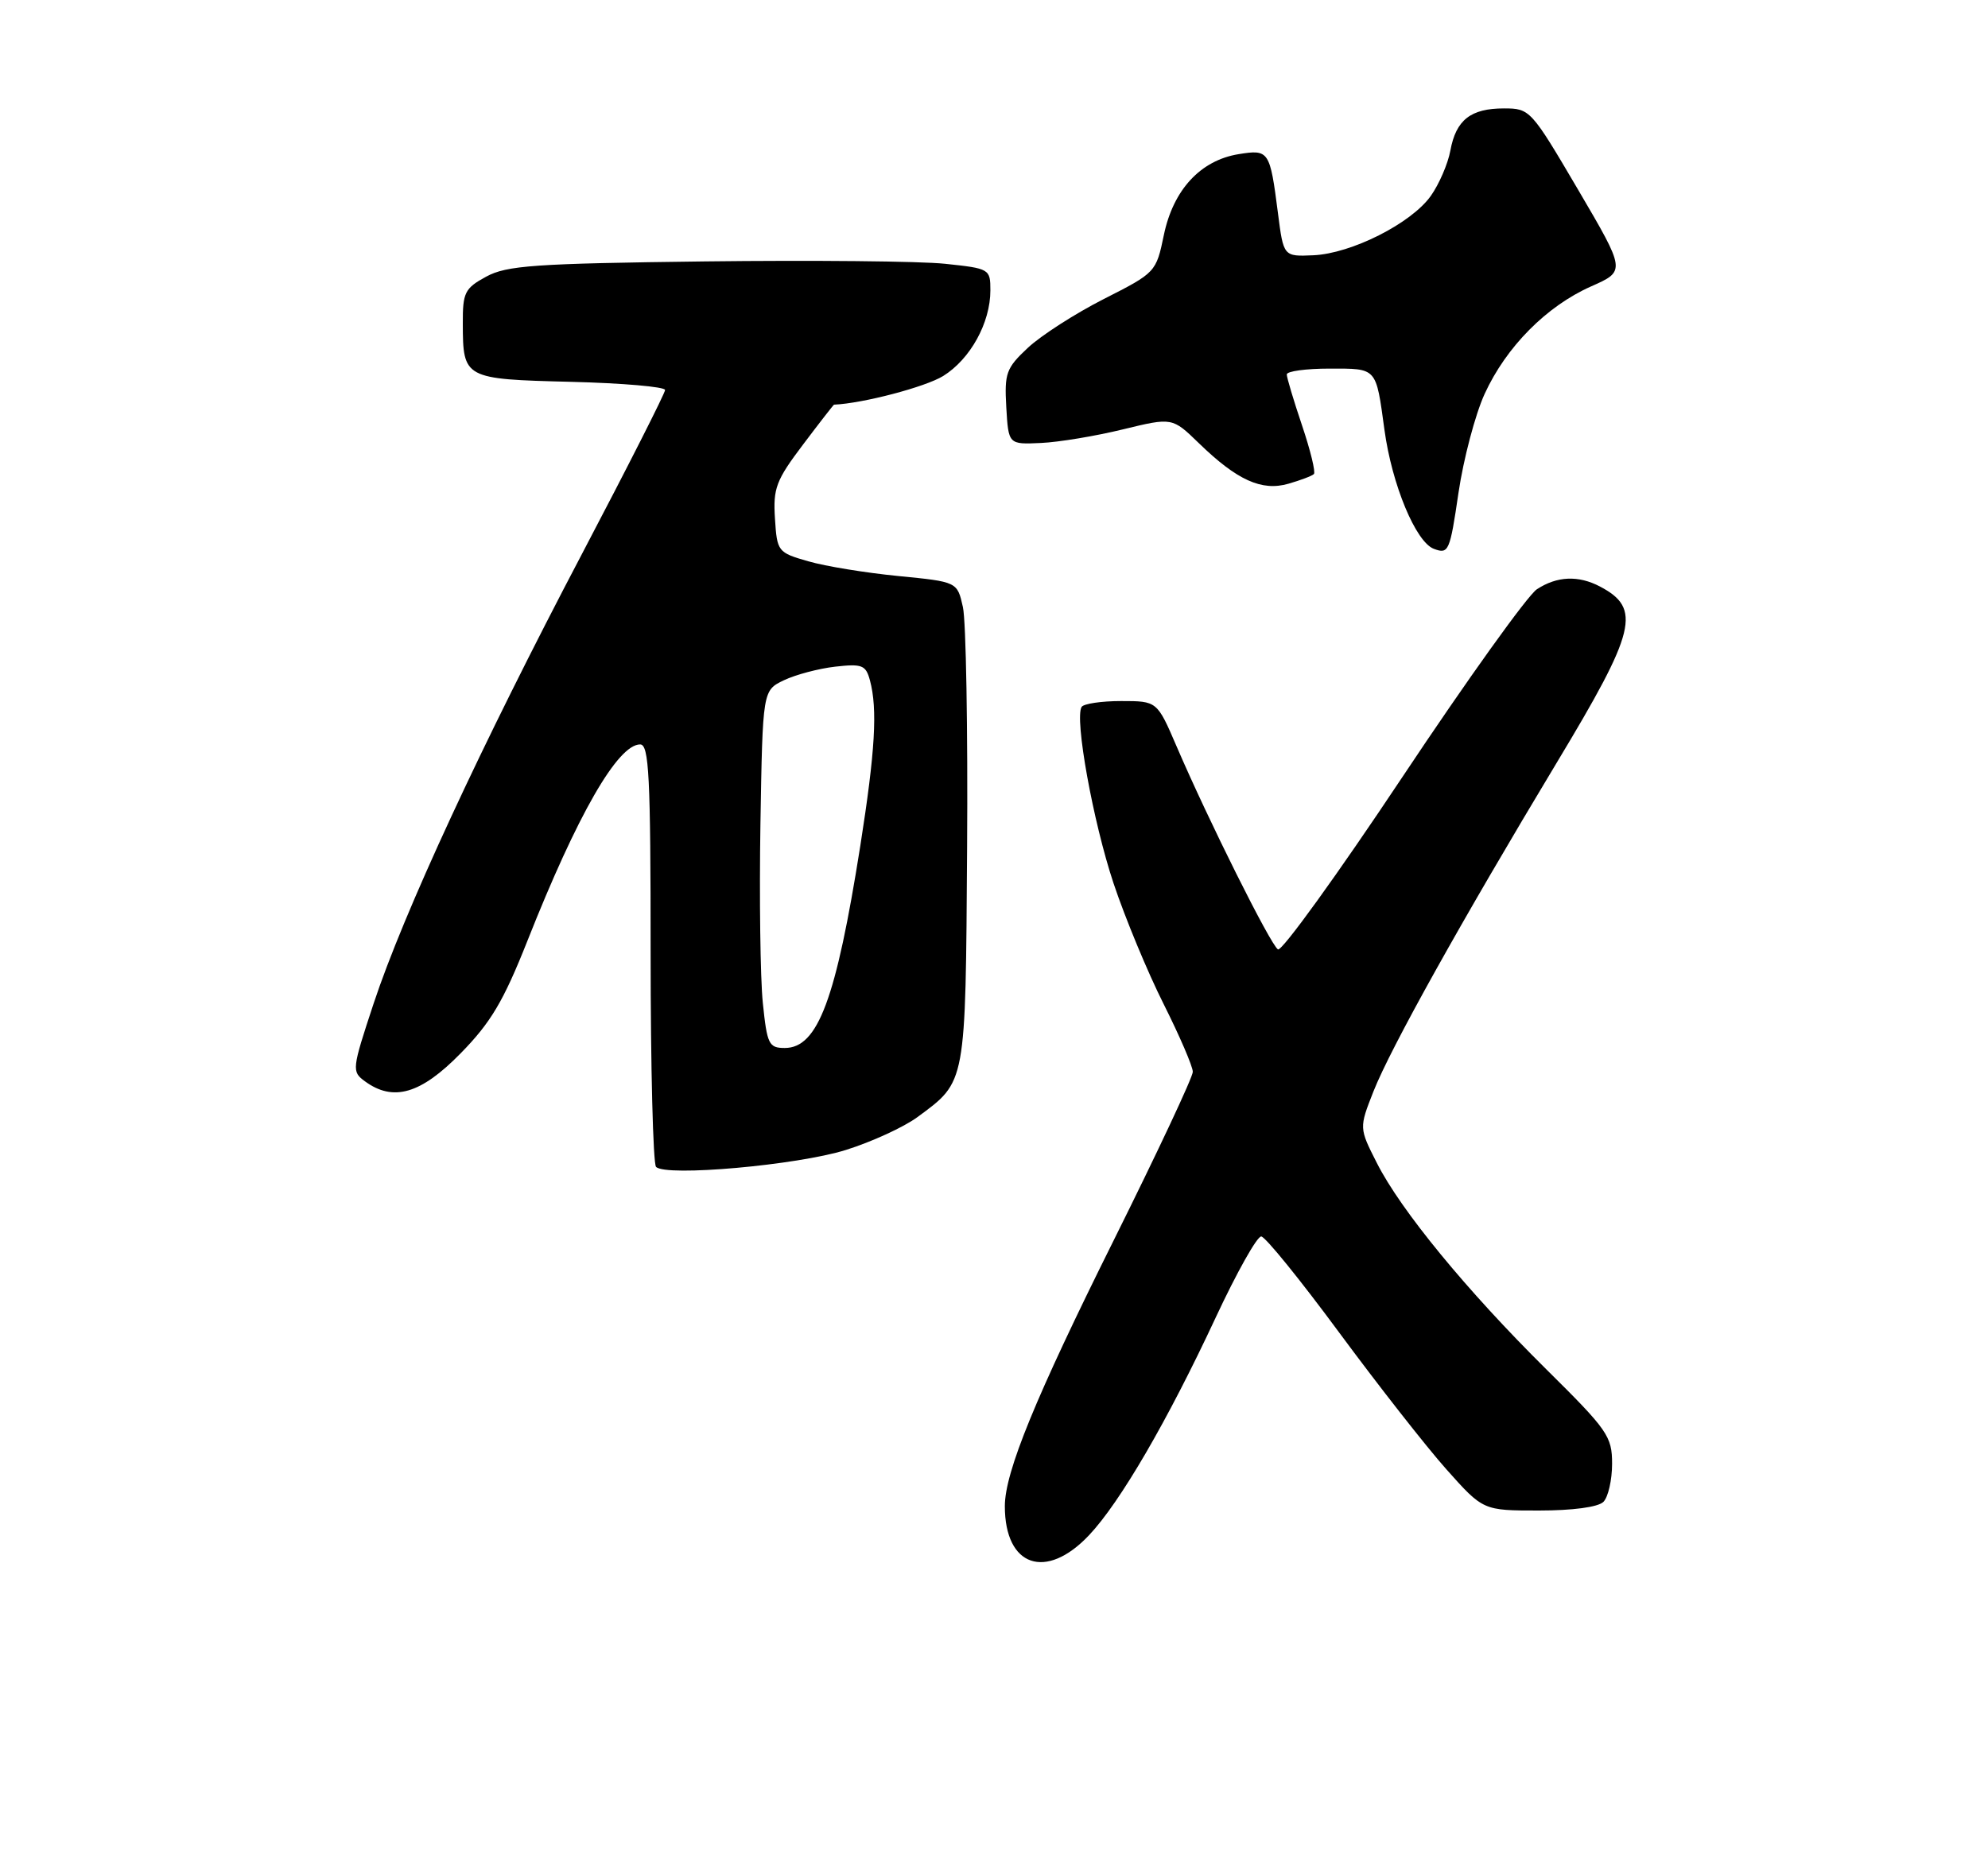 <?xml version="1.0" encoding="UTF-8" standalone="no"?>
<!DOCTYPE svg PUBLIC "-//W3C//DTD SVG 1.1//EN" "http://www.w3.org/Graphics/SVG/1.1/DTD/svg11.dtd" >
<svg xmlns="http://www.w3.org/2000/svg" xmlns:xlink="http://www.w3.org/1999/xlink" version="1.1" viewBox="0 0 275 256">
 <g >
 <path fill="currentColor"
d=" M 150.65 212.41 C 154.96 207.84 161.50 196.60 168.19 182.25 C 171.08 176.06 173.90 171.03 174.47 171.08 C 175.04 171.12 179.89 177.11 185.26 184.39 C 190.63 191.66 197.30 200.18 200.09 203.31 C 205.16 209.00 205.16 209.00 212.88 209.00 C 217.55 209.00 221.07 208.53 221.80 207.80 C 222.46 207.14 223.00 204.77 223.00 202.53 C 223.00 198.73 222.40 197.87 213.92 189.48 C 202.91 178.58 193.78 167.47 190.47 160.93 C 188.00 156.07 188.00 156.07 189.99 151.01 C 192.37 144.99 202.12 127.50 215.36 105.50 C 226.35 87.26 227.10 84.19 221.32 81.15 C 218.33 79.58 215.38 79.71 212.60 81.53 C 211.32 82.37 202.95 94.05 194.00 107.50 C 185.05 120.95 177.30 131.69 176.78 131.36 C 175.76 130.74 167.14 113.47 162.75 103.25 C 160.06 97.00 160.06 97.00 155.09 97.00 C 152.35 97.00 149.89 97.37 149.62 97.81 C 148.62 99.43 151.20 113.69 154.03 122.20 C 155.63 126.99 158.75 134.52 160.97 138.93 C 163.18 143.34 165.00 147.56 165.00 148.30 C 165.00 149.04 160.08 159.51 154.08 171.57 C 143.23 193.36 139.00 203.68 139.00 208.40 C 139.00 216.77 144.69 218.73 150.65 212.41 Z  M 117.01 159.11 C 120.59 157.99 125.05 155.94 126.93 154.55 C 133.68 149.57 133.56 150.19 133.78 117.29 C 133.89 100.91 133.63 85.92 133.20 84.00 C 132.42 80.50 132.42 80.50 124.26 79.70 C 119.78 79.26 114.17 78.35 111.80 77.66 C 107.59 76.45 107.49 76.32 107.20 71.74 C 106.93 67.57 107.35 66.45 111.07 61.53 C 113.36 58.49 115.30 56.00 115.37 55.99 C 119.39 55.81 127.98 53.55 130.46 52.03 C 134.22 49.70 137.00 44.67 137.00 40.18 C 137.00 37.21 136.89 37.15 130.75 36.50 C 127.31 36.13 112.35 35.99 97.50 36.17 C 73.93 36.46 70.09 36.73 67.25 38.28 C 64.29 39.89 64.00 40.47 64.02 44.78 C 64.04 52.38 64.19 52.46 78.96 52.83 C 86.13 53.01 92.00 53.52 92.00 53.96 C 92.00 54.40 86.83 64.60 80.51 76.63 C 66.51 103.27 55.82 126.35 51.68 138.86 C 48.67 147.97 48.64 148.26 50.48 149.61 C 54.40 152.48 58.21 151.37 63.71 145.75 C 67.89 141.49 69.64 138.55 72.96 130.17 C 79.86 112.73 85.45 103.00 88.55 103.00 C 89.78 103.00 90.00 107.32 90.00 131.83 C 90.00 147.69 90.34 161.02 90.75 161.45 C 92.08 162.84 110.29 161.22 117.01 159.11 Z  M 205.37 54.50 C 208.35 47.99 213.93 42.36 220.11 39.62 C 224.90 37.50 224.90 37.50 218.30 26.25 C 211.79 15.17 211.64 15.00 208.04 15.00 C 203.44 15.00 201.41 16.59 200.63 20.83 C 200.29 22.67 199.07 25.49 197.92 27.11 C 195.22 30.91 186.93 35.09 181.67 35.32 C 177.55 35.50 177.55 35.50 176.78 29.50 C 175.67 20.85 175.54 20.65 171.33 21.33 C 166.06 22.19 162.30 26.26 161.00 32.50 C 159.93 37.66 159.87 37.73 152.71 41.36 C 148.74 43.38 144.02 46.41 142.20 48.11 C 139.18 50.93 138.93 51.63 139.20 56.35 C 139.50 61.50 139.50 61.50 144.00 61.29 C 146.47 61.18 151.57 60.33 155.33 59.41 C 162.16 57.75 162.16 57.75 165.83 61.31 C 171.11 66.44 174.53 68.00 178.23 66.93 C 179.90 66.45 181.49 65.85 181.75 65.59 C 182.01 65.33 181.27 62.30 180.11 58.86 C 178.95 55.42 178.00 52.25 178.00 51.81 C 178.00 51.36 180.67 51.00 183.93 51.00 C 190.53 51.00 190.32 50.77 191.51 59.46 C 192.54 67.05 195.85 75.01 198.35 75.94 C 200.39 76.70 200.56 76.31 201.75 68.20 C 202.44 63.51 204.07 57.34 205.37 54.50 Z  M 105.52 138.75 C 105.17 135.31 105.03 124.18 105.19 114.01 C 105.50 95.53 105.50 95.53 108.44 94.12 C 110.05 93.35 113.25 92.50 115.54 92.24 C 119.26 91.82 119.77 92.02 120.34 94.14 C 121.41 98.12 121.06 103.95 119.01 117.00 C 115.65 138.27 113.14 145.00 108.56 145.00 C 106.35 145.00 106.11 144.50 105.52 138.75 Z "/>
</g>
</svg>